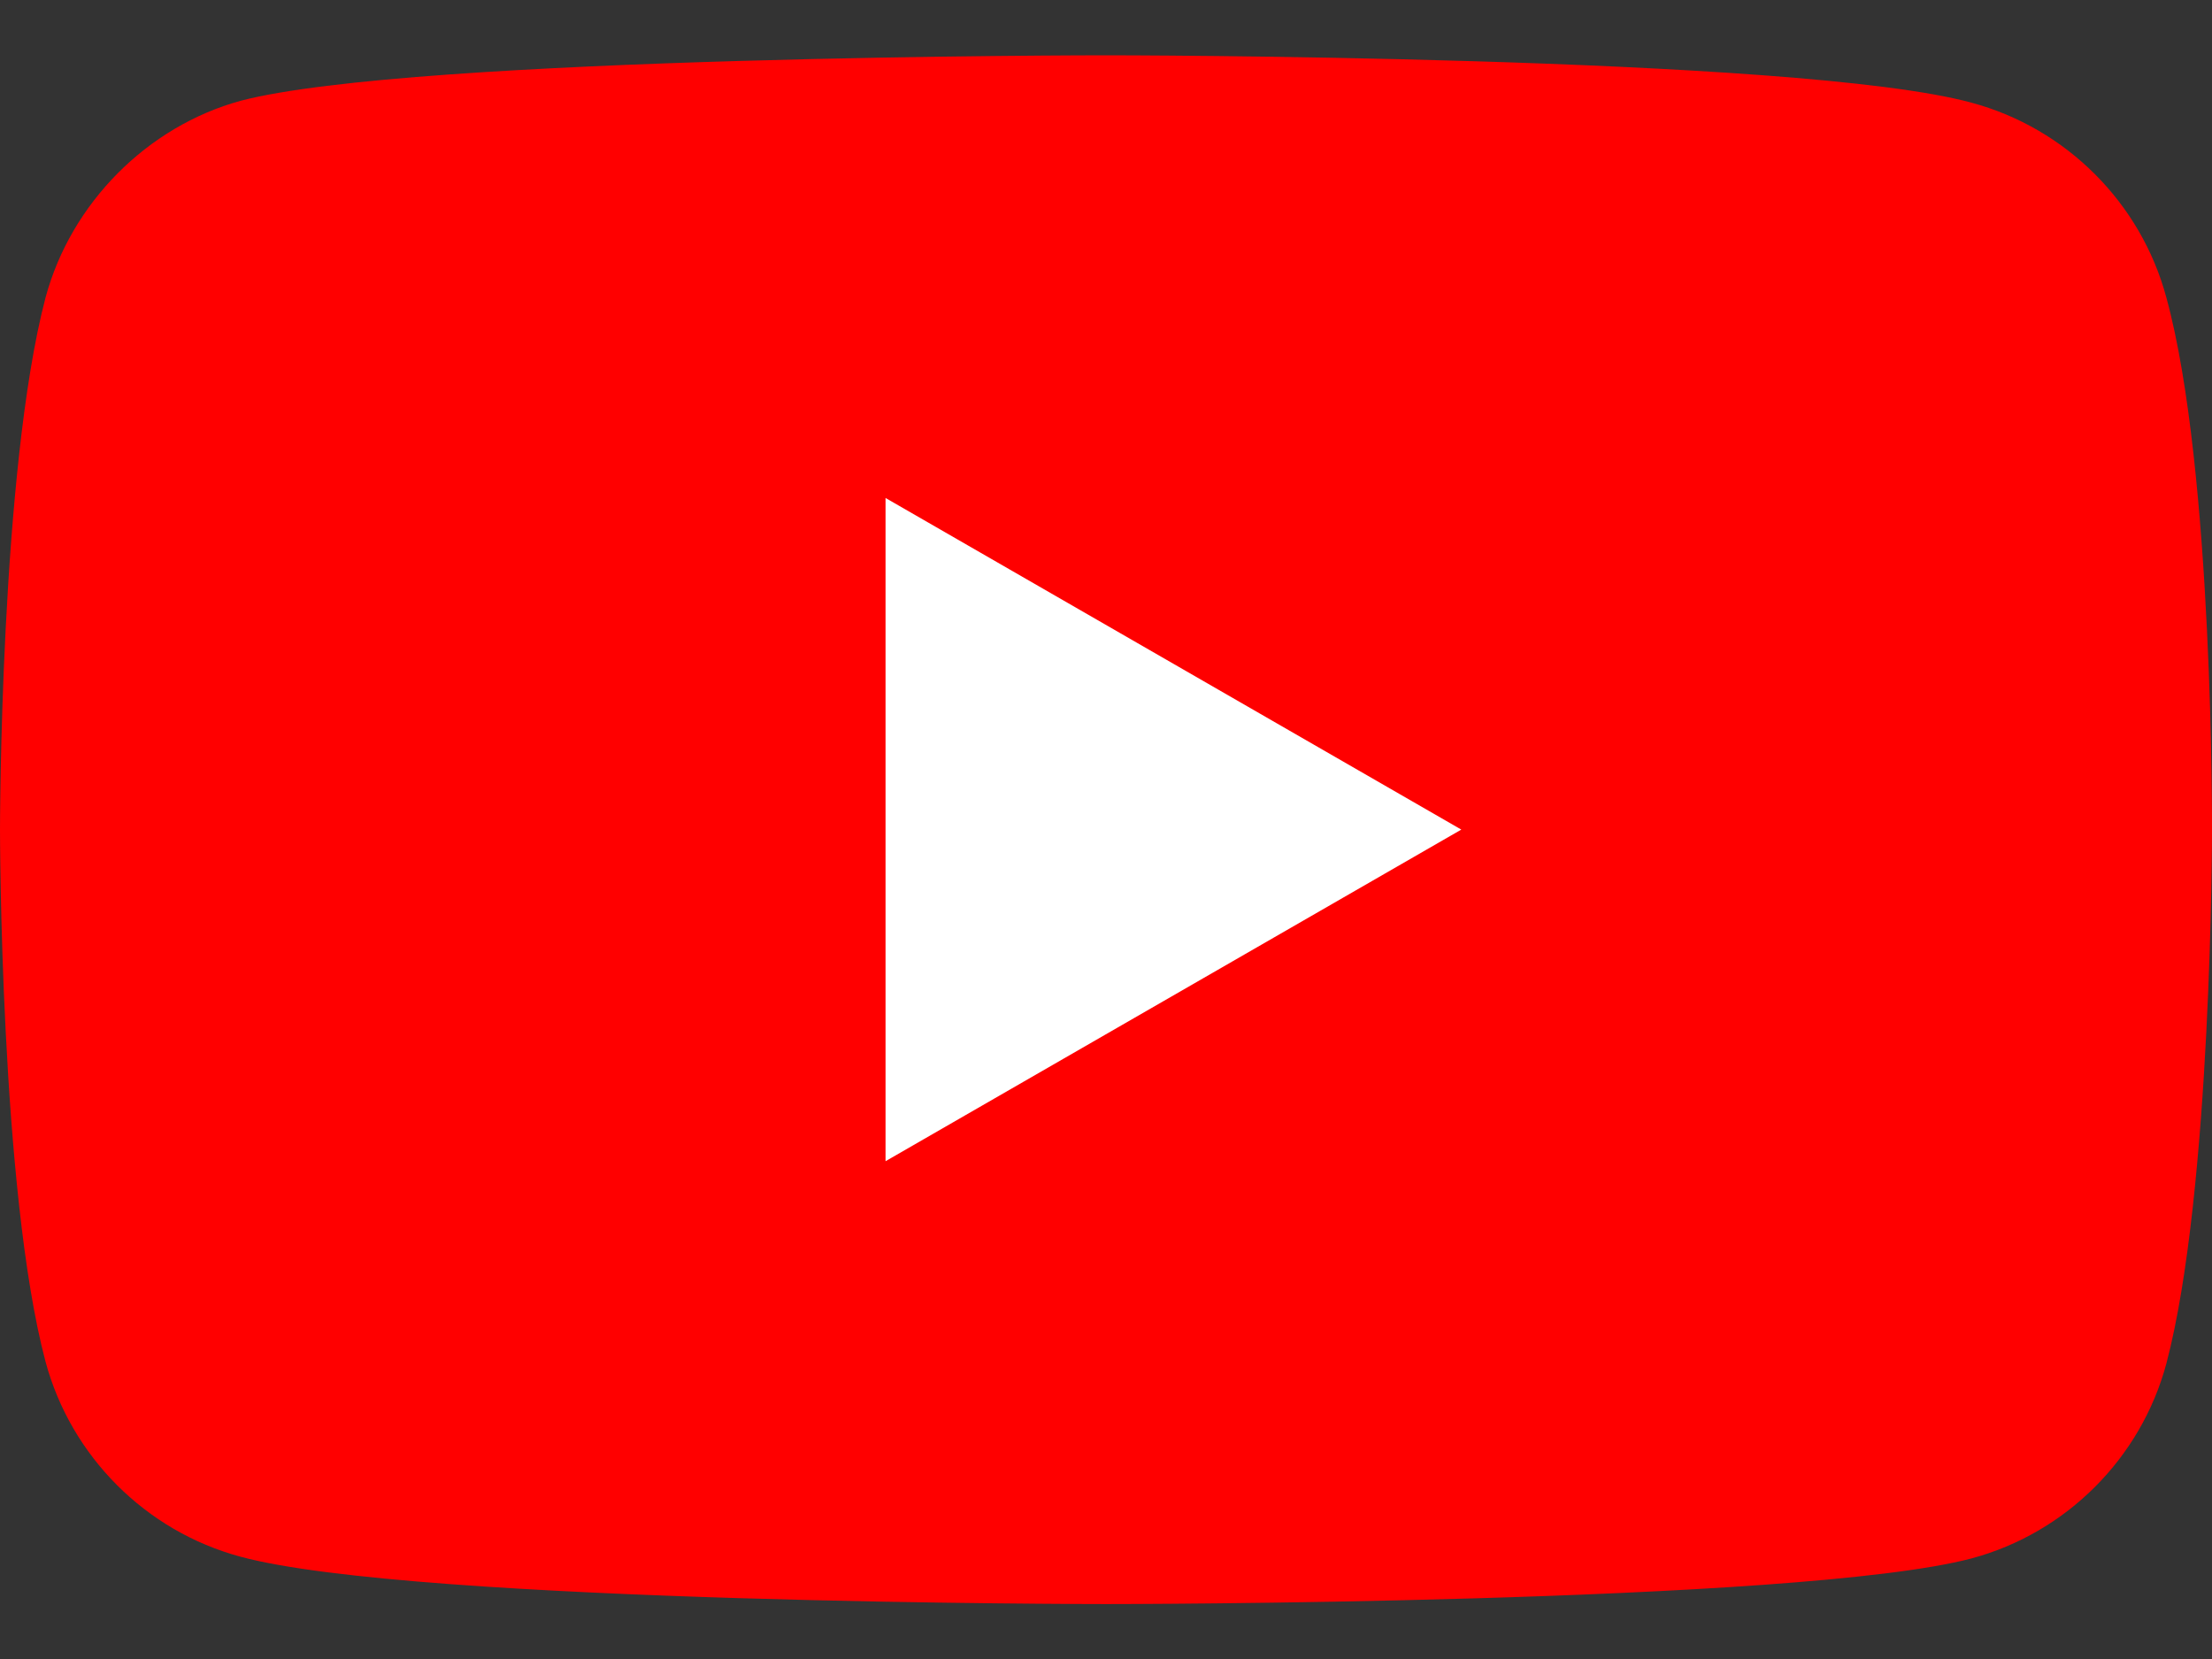 <svg width="24" height="18" viewBox="0 0 24 18" fill="none" xmlns="http://www.w3.org/2000/svg">
<rect x="0" y="0" width="24" height="18" fill="#333333" stroke="none"/>
<path d="M23.505 3.229C23.229 2.201 22.418 1.39 21.39 1.114C19.512 0.6 12 0.6 12 0.6C12 0.6 4.487 0.6 2.609 1.094C1.601 1.371 0.771 2.201 0.494 3.229C-0 5.107 -0 9.002 -0 9.002C-0 9.002 -0 12.916 0.494 14.774C0.771 15.802 1.581 16.613 2.609 16.89C4.507 17.404 12 17.404 12 17.404C12 17.404 19.512 17.404 21.39 16.909C22.418 16.633 23.229 15.822 23.505 14.794C24 12.916 24 9.021 24 9.021C24 9.021 24.019 5.107 23.505 3.229Z" fill="#FF0000"/>
<path d="M9.608 12.599L15.855 9.001L9.608 5.403V12.599Z" fill="white"/>
</svg>
